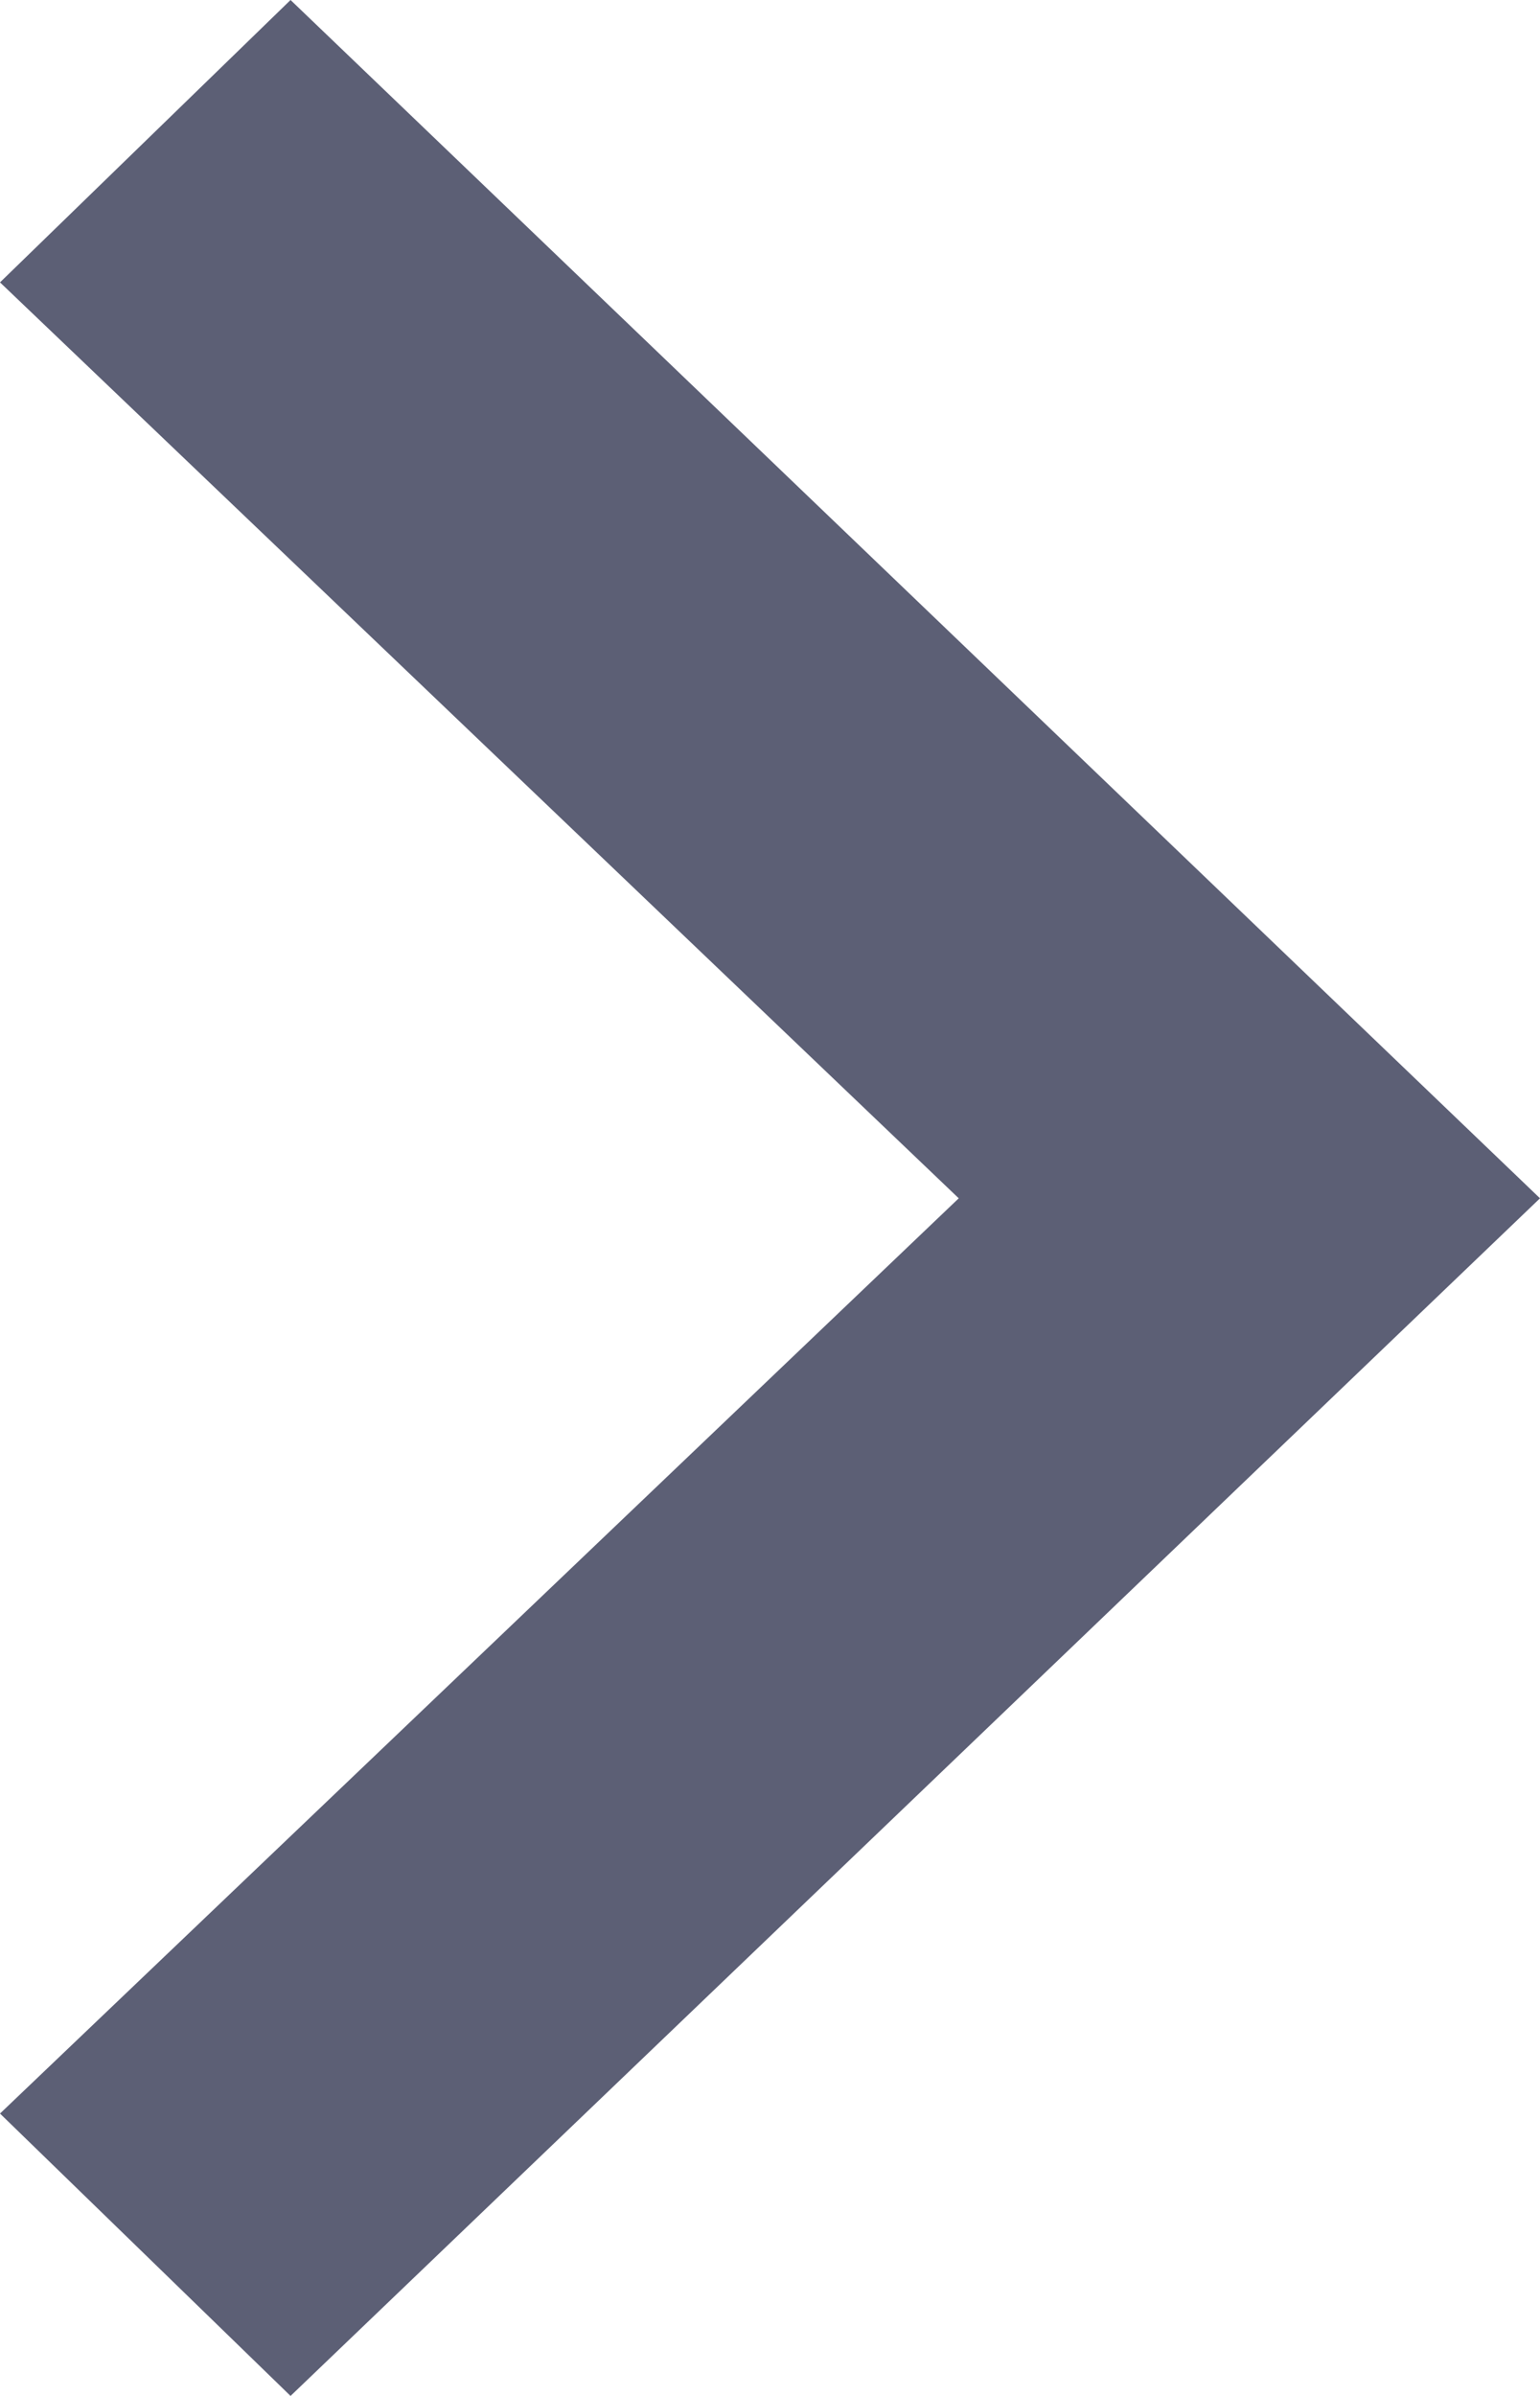 <svg width="9" height="14" viewBox="0 0 9 14" fill="none" xmlns="http://www.w3.org/2000/svg">
<path fill-rule="evenodd" clip-rule="evenodd" d="M1.698 0L0 1.65L5.603 7.002L0 12.35L1.698 14L9 7.002L1.698 0Z" fill="#5C5F75"/>
</svg>
